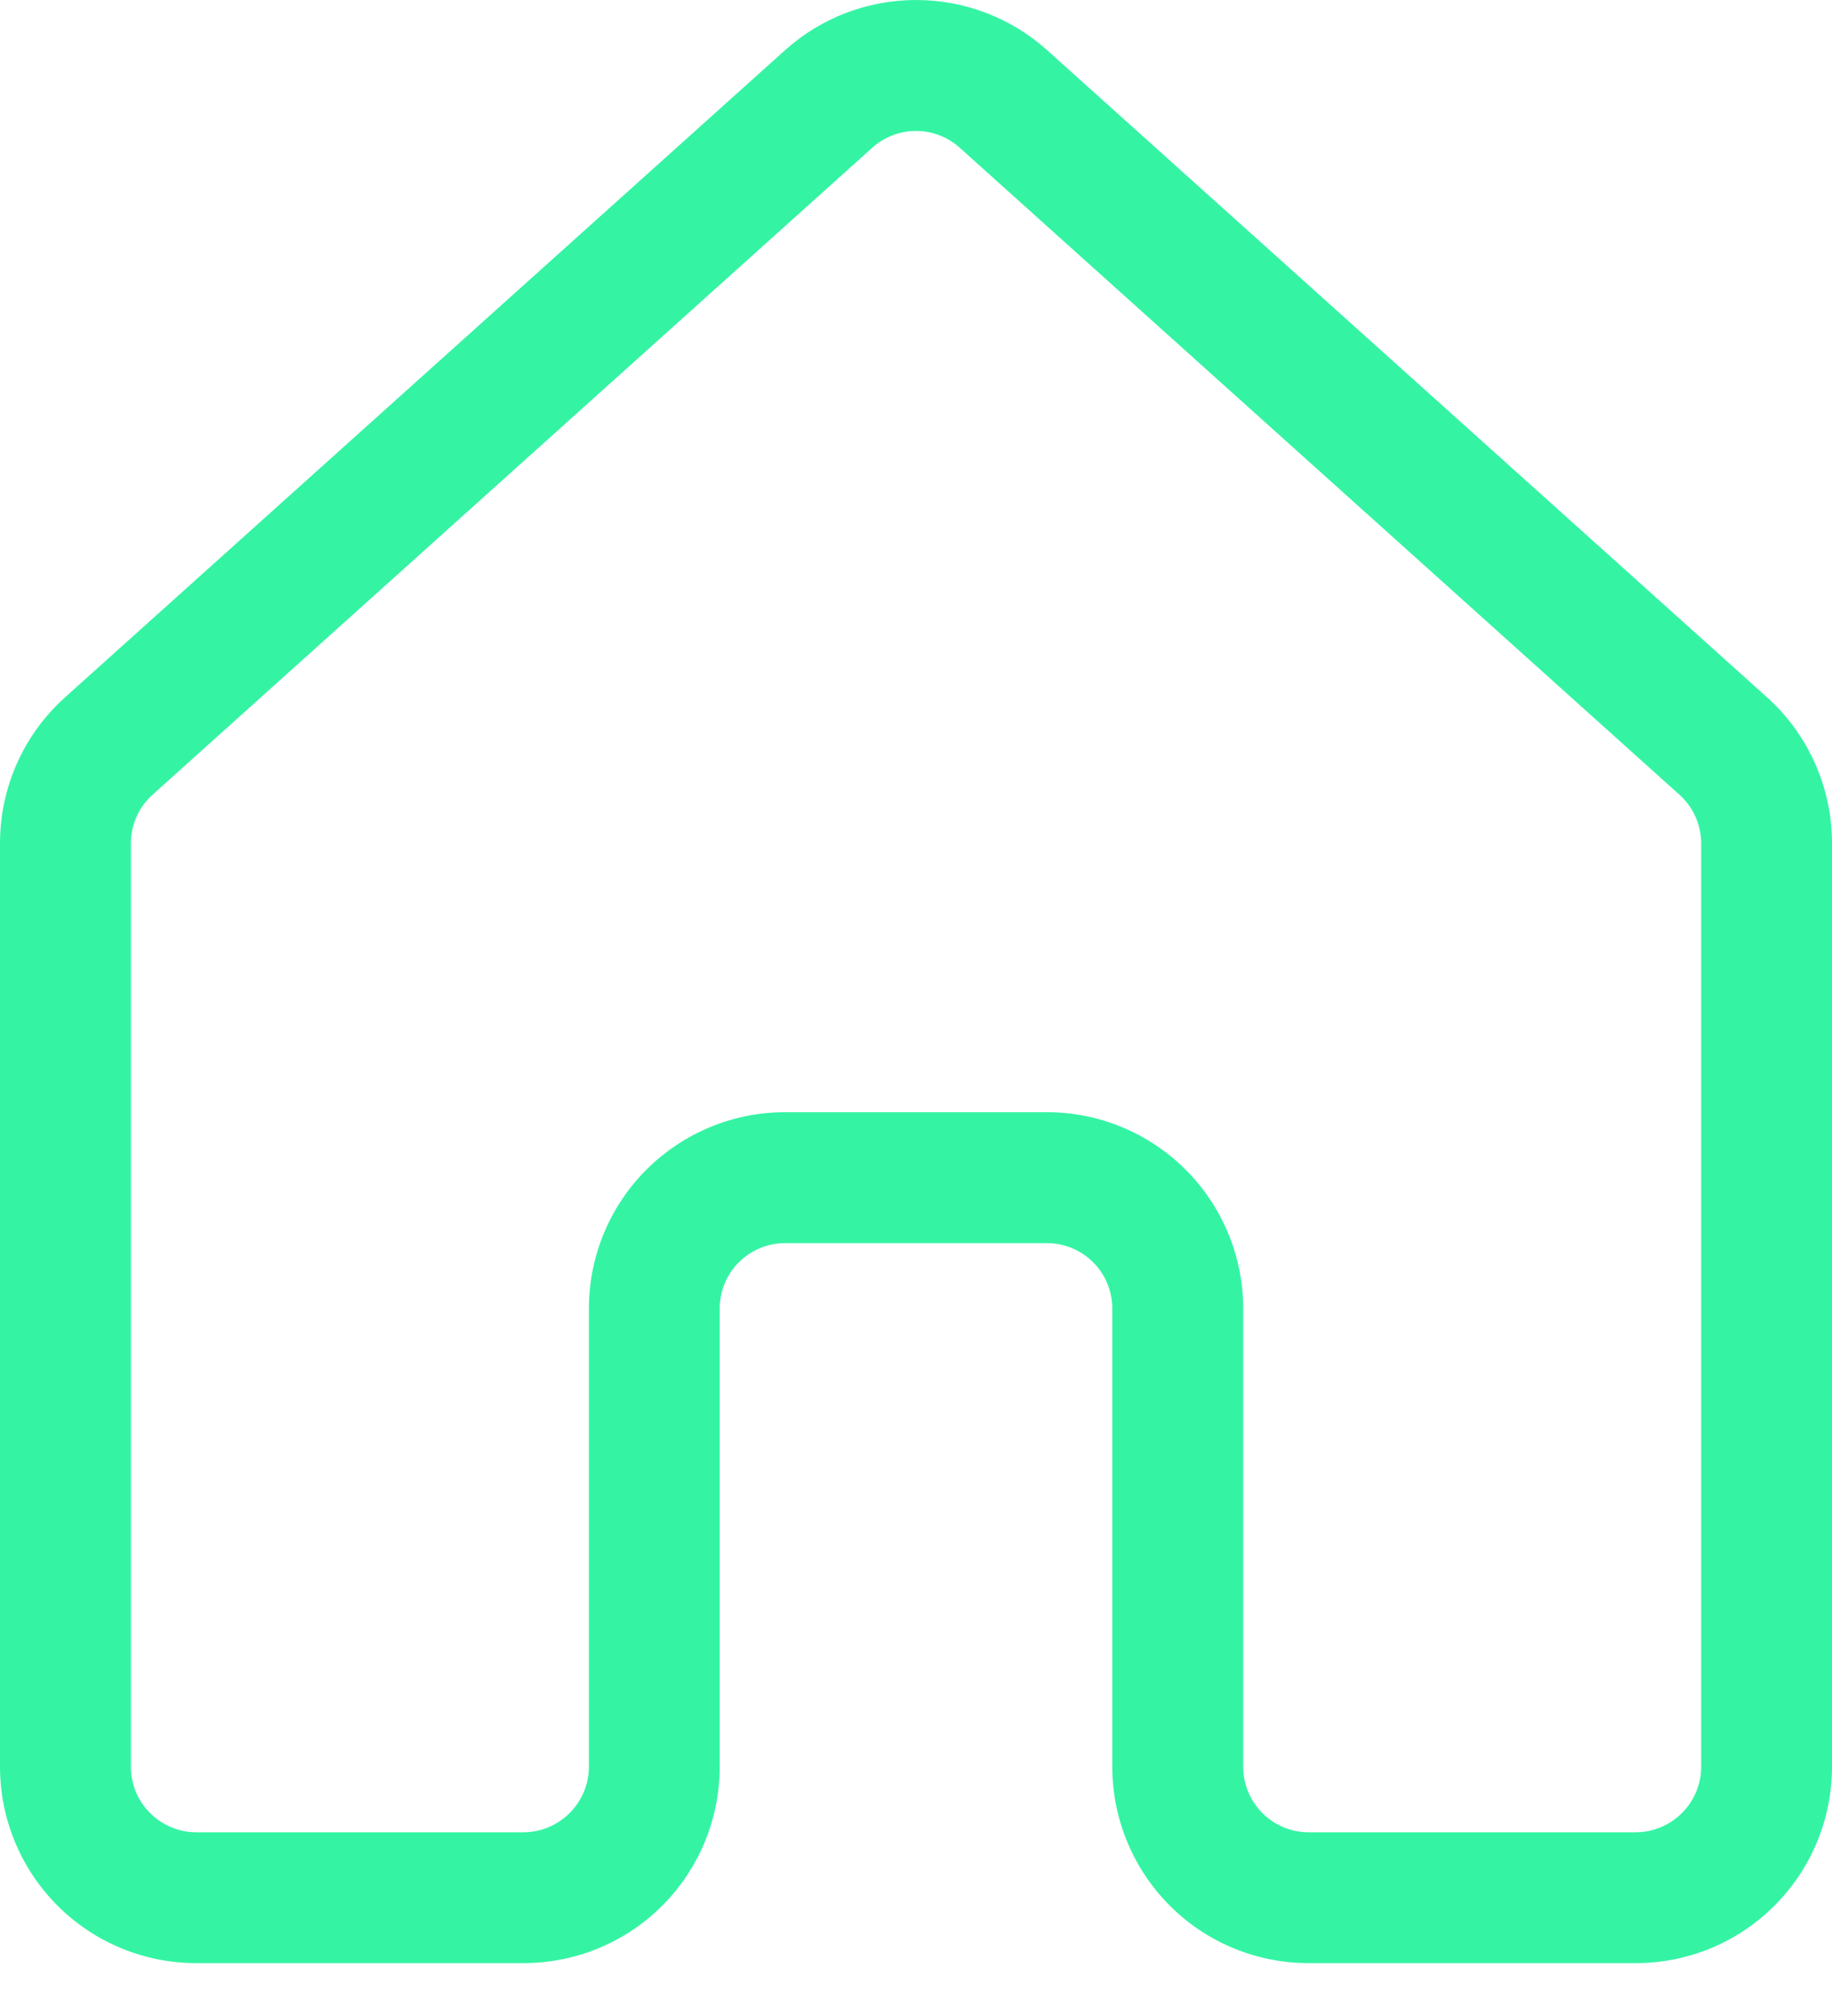 <svg width="20" height="22" viewBox="0 0 20 22" fill="none" xmlns="http://www.w3.org/2000/svg">
<path d="M8.569 0.549C8.962 0.195 9.472 0 10.001 0C10.53 0 11.04 0.195 11.433 0.549L19.29 7.609C19.514 7.81 19.692 8.055 19.814 8.33C19.937 8.604 20 8.901 20 9.202V19.28C20 19.849 19.774 20.394 19.372 20.796C18.971 21.198 18.426 21.423 17.857 21.423H14.286C13.717 21.423 13.172 21.198 12.771 20.796C12.369 20.394 12.143 19.849 12.143 19.28V14.28C12.143 14.091 12.068 13.909 11.934 13.775C11.8 13.641 11.618 13.566 11.429 13.566H8.571C8.382 13.566 8.2 13.641 8.066 13.775C7.932 13.909 7.857 14.091 7.857 14.28V19.28C7.857 19.849 7.631 20.394 7.23 20.796C6.828 21.198 6.283 21.423 5.714 21.423H2.143C1.575 21.423 1.03 21.198 0.628 20.796C0.226 20.394 0 19.849 0 19.28V9.202C0 8.595 0.257 8.016 0.711 7.609L8.569 0.549ZM10.477 1.612C10.346 1.494 10.176 1.429 10 1.429C9.824 1.429 9.654 1.494 9.523 1.612L1.666 8.672C1.591 8.739 1.532 8.82 1.491 8.912C1.45 9.003 1.429 9.102 1.429 9.202V19.28C1.429 19.47 1.504 19.651 1.638 19.785C1.772 19.919 1.953 19.995 2.143 19.995H5.714C5.904 19.995 6.085 19.919 6.219 19.785C6.353 19.651 6.429 19.47 6.429 19.28V14.28C6.429 13.712 6.654 13.167 7.056 12.765C7.458 12.363 8.003 12.137 8.571 12.137H11.429C11.997 12.137 12.542 12.363 12.944 12.765C13.346 13.167 13.572 13.712 13.572 14.28V19.28C13.572 19.47 13.647 19.651 13.781 19.785C13.915 19.919 14.096 19.995 14.286 19.995H17.857C18.047 19.995 18.228 19.919 18.362 19.785C18.496 19.651 18.572 19.47 18.572 19.28V9.202C18.571 9.102 18.55 9.003 18.509 8.912C18.468 8.82 18.409 8.739 18.334 8.672L10.477 1.612Z" fill="#34F4A4"/>
</svg>
